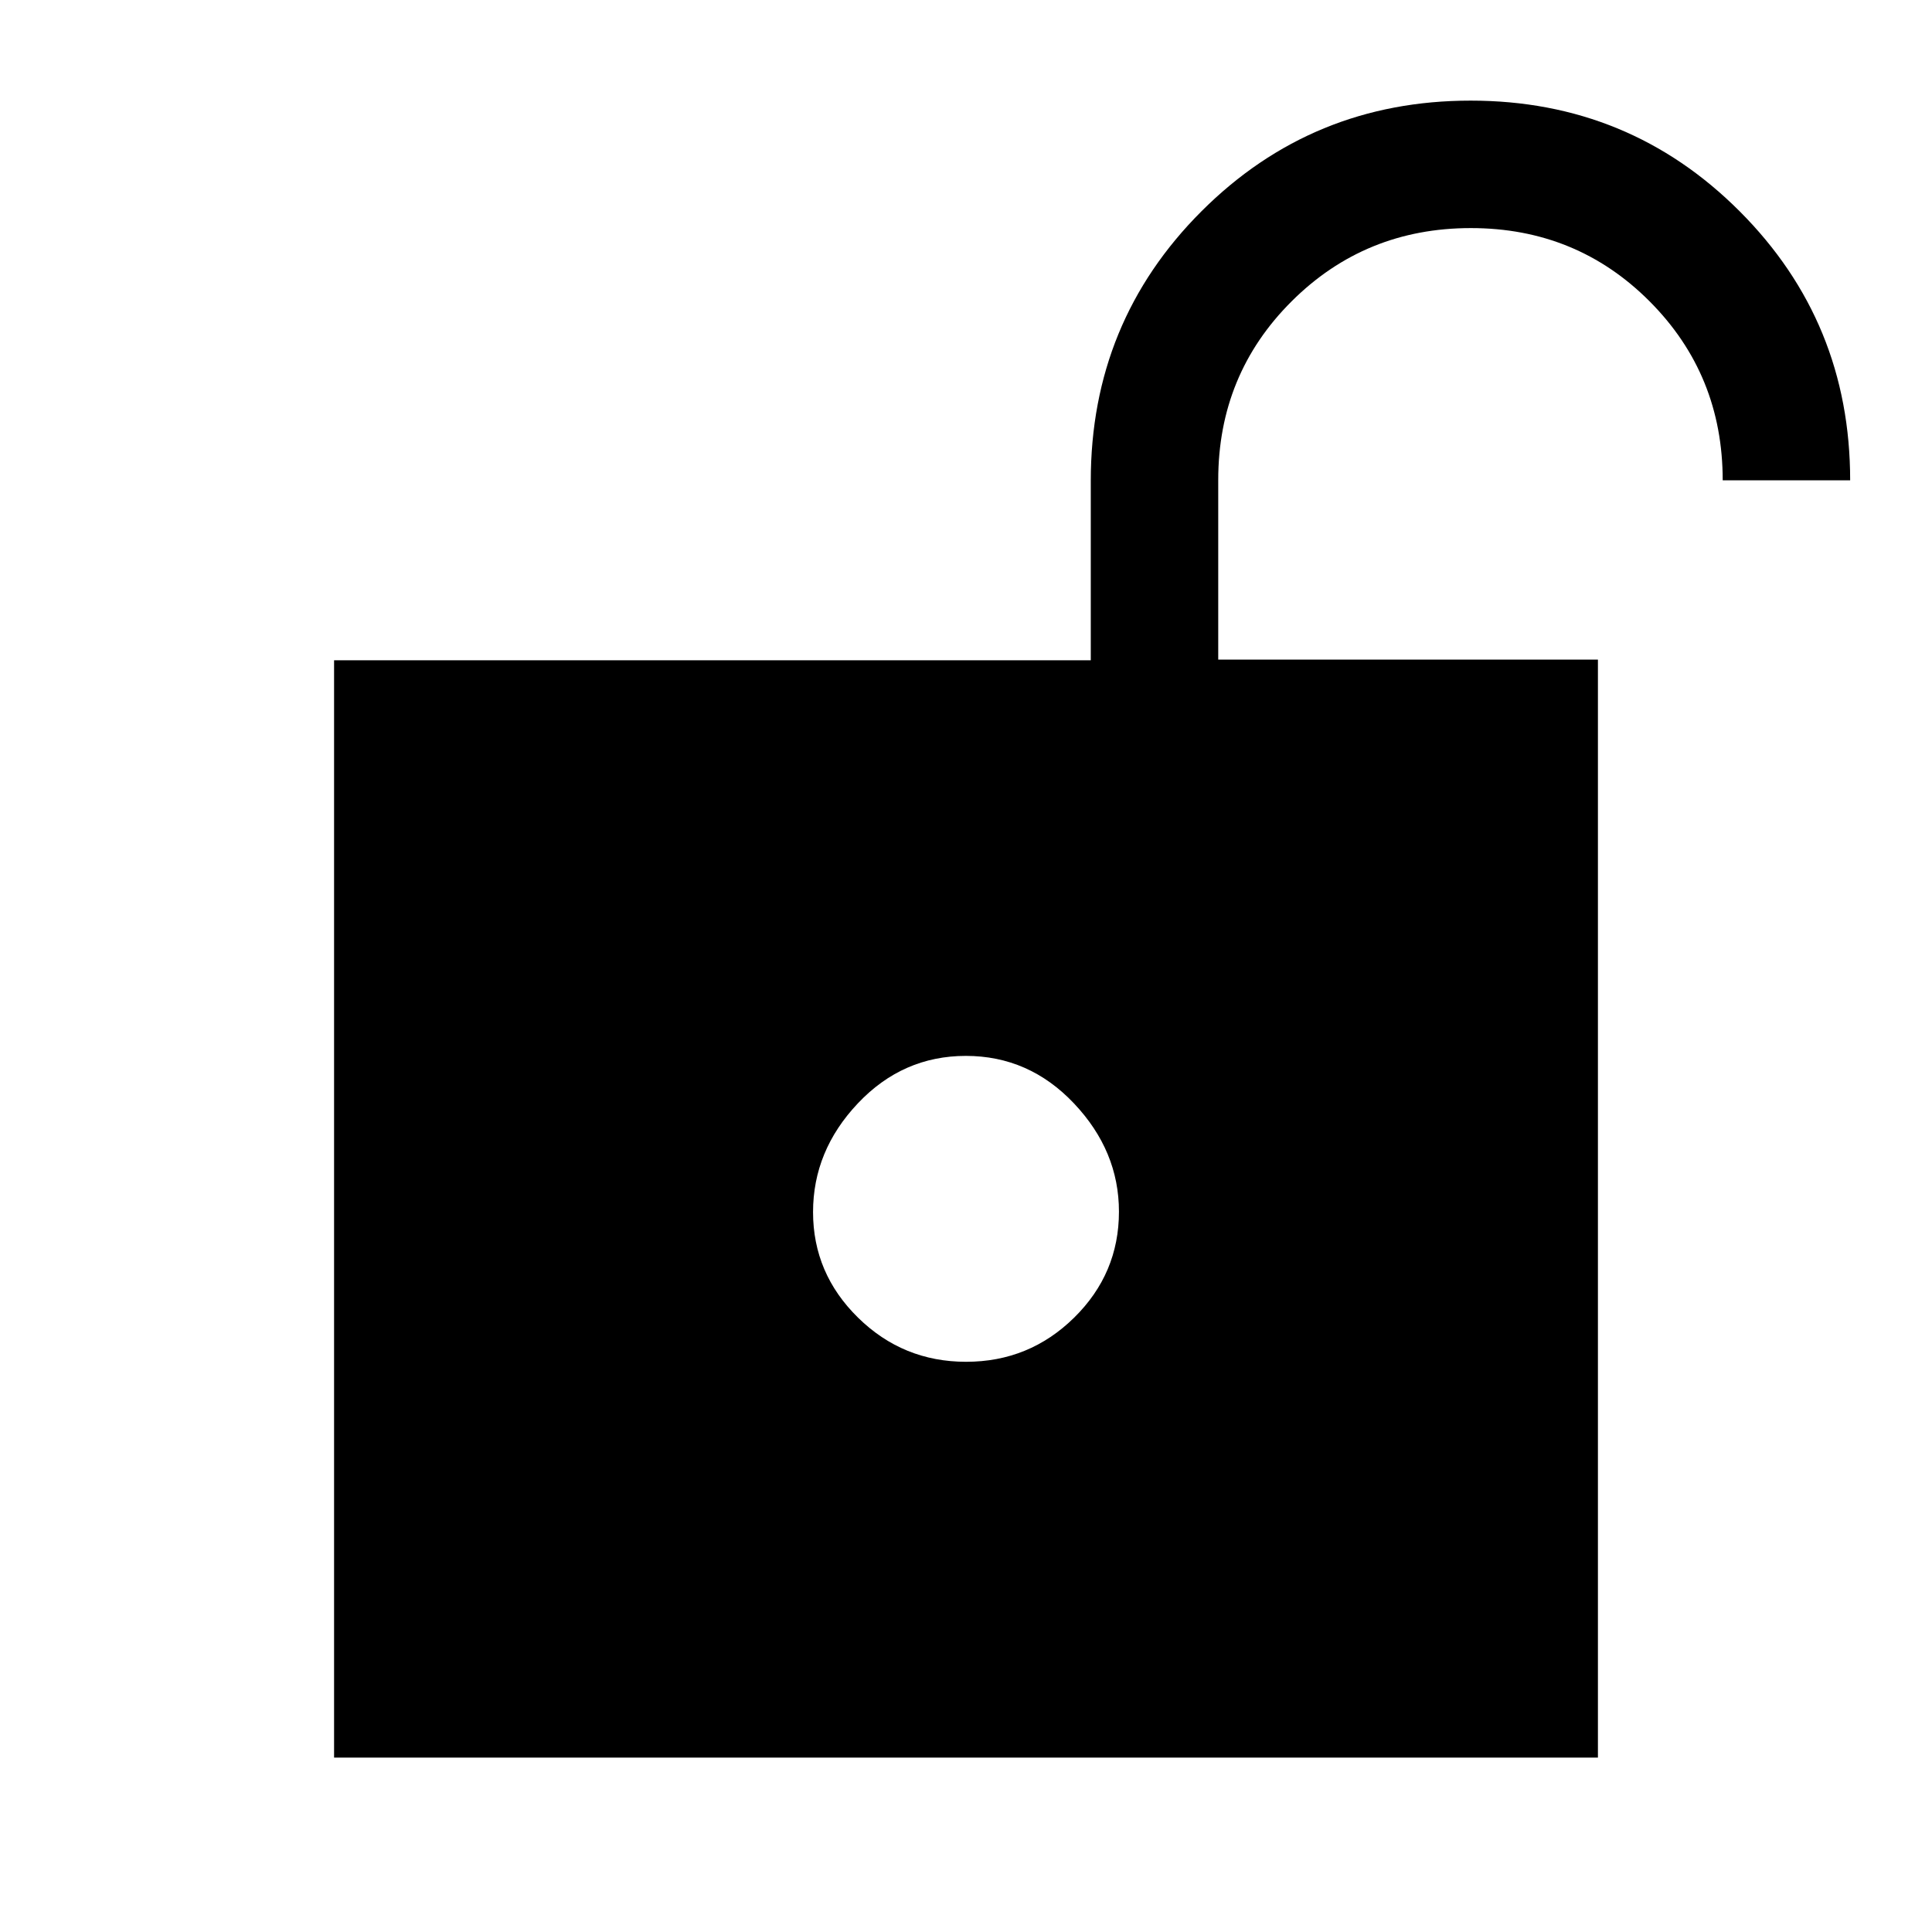 <svg xmlns="http://www.w3.org/2000/svg" height="40" viewBox="0 -960 960 960" width="40"><path d="M480.056-283.333q31.373 0 53.659-21.917Q556-327.167 556-357.944q0-30.152-22.341-53.77-22.342-23.619-53.715-23.619-31.373 0-53.659 23.562Q404-388.208 404-357.723q0 30.486 22.341 52.438 22.342 21.952 53.715 21.952ZM166-86.667v-545.25h376.001v-89.208q0-78.91 55.009-133.893Q652.02-910 730.76-910q78.74 0 133.657 54.982 54.917 54.983 54.917 133.684h-63.333q0-52.5-36.304-88.916-36.304-36.417-88.834-36.417-52.529 0-89.029 36.361-36.5 36.361-36.5 88.819v89.237H794v545.583H166Z"/></svg>